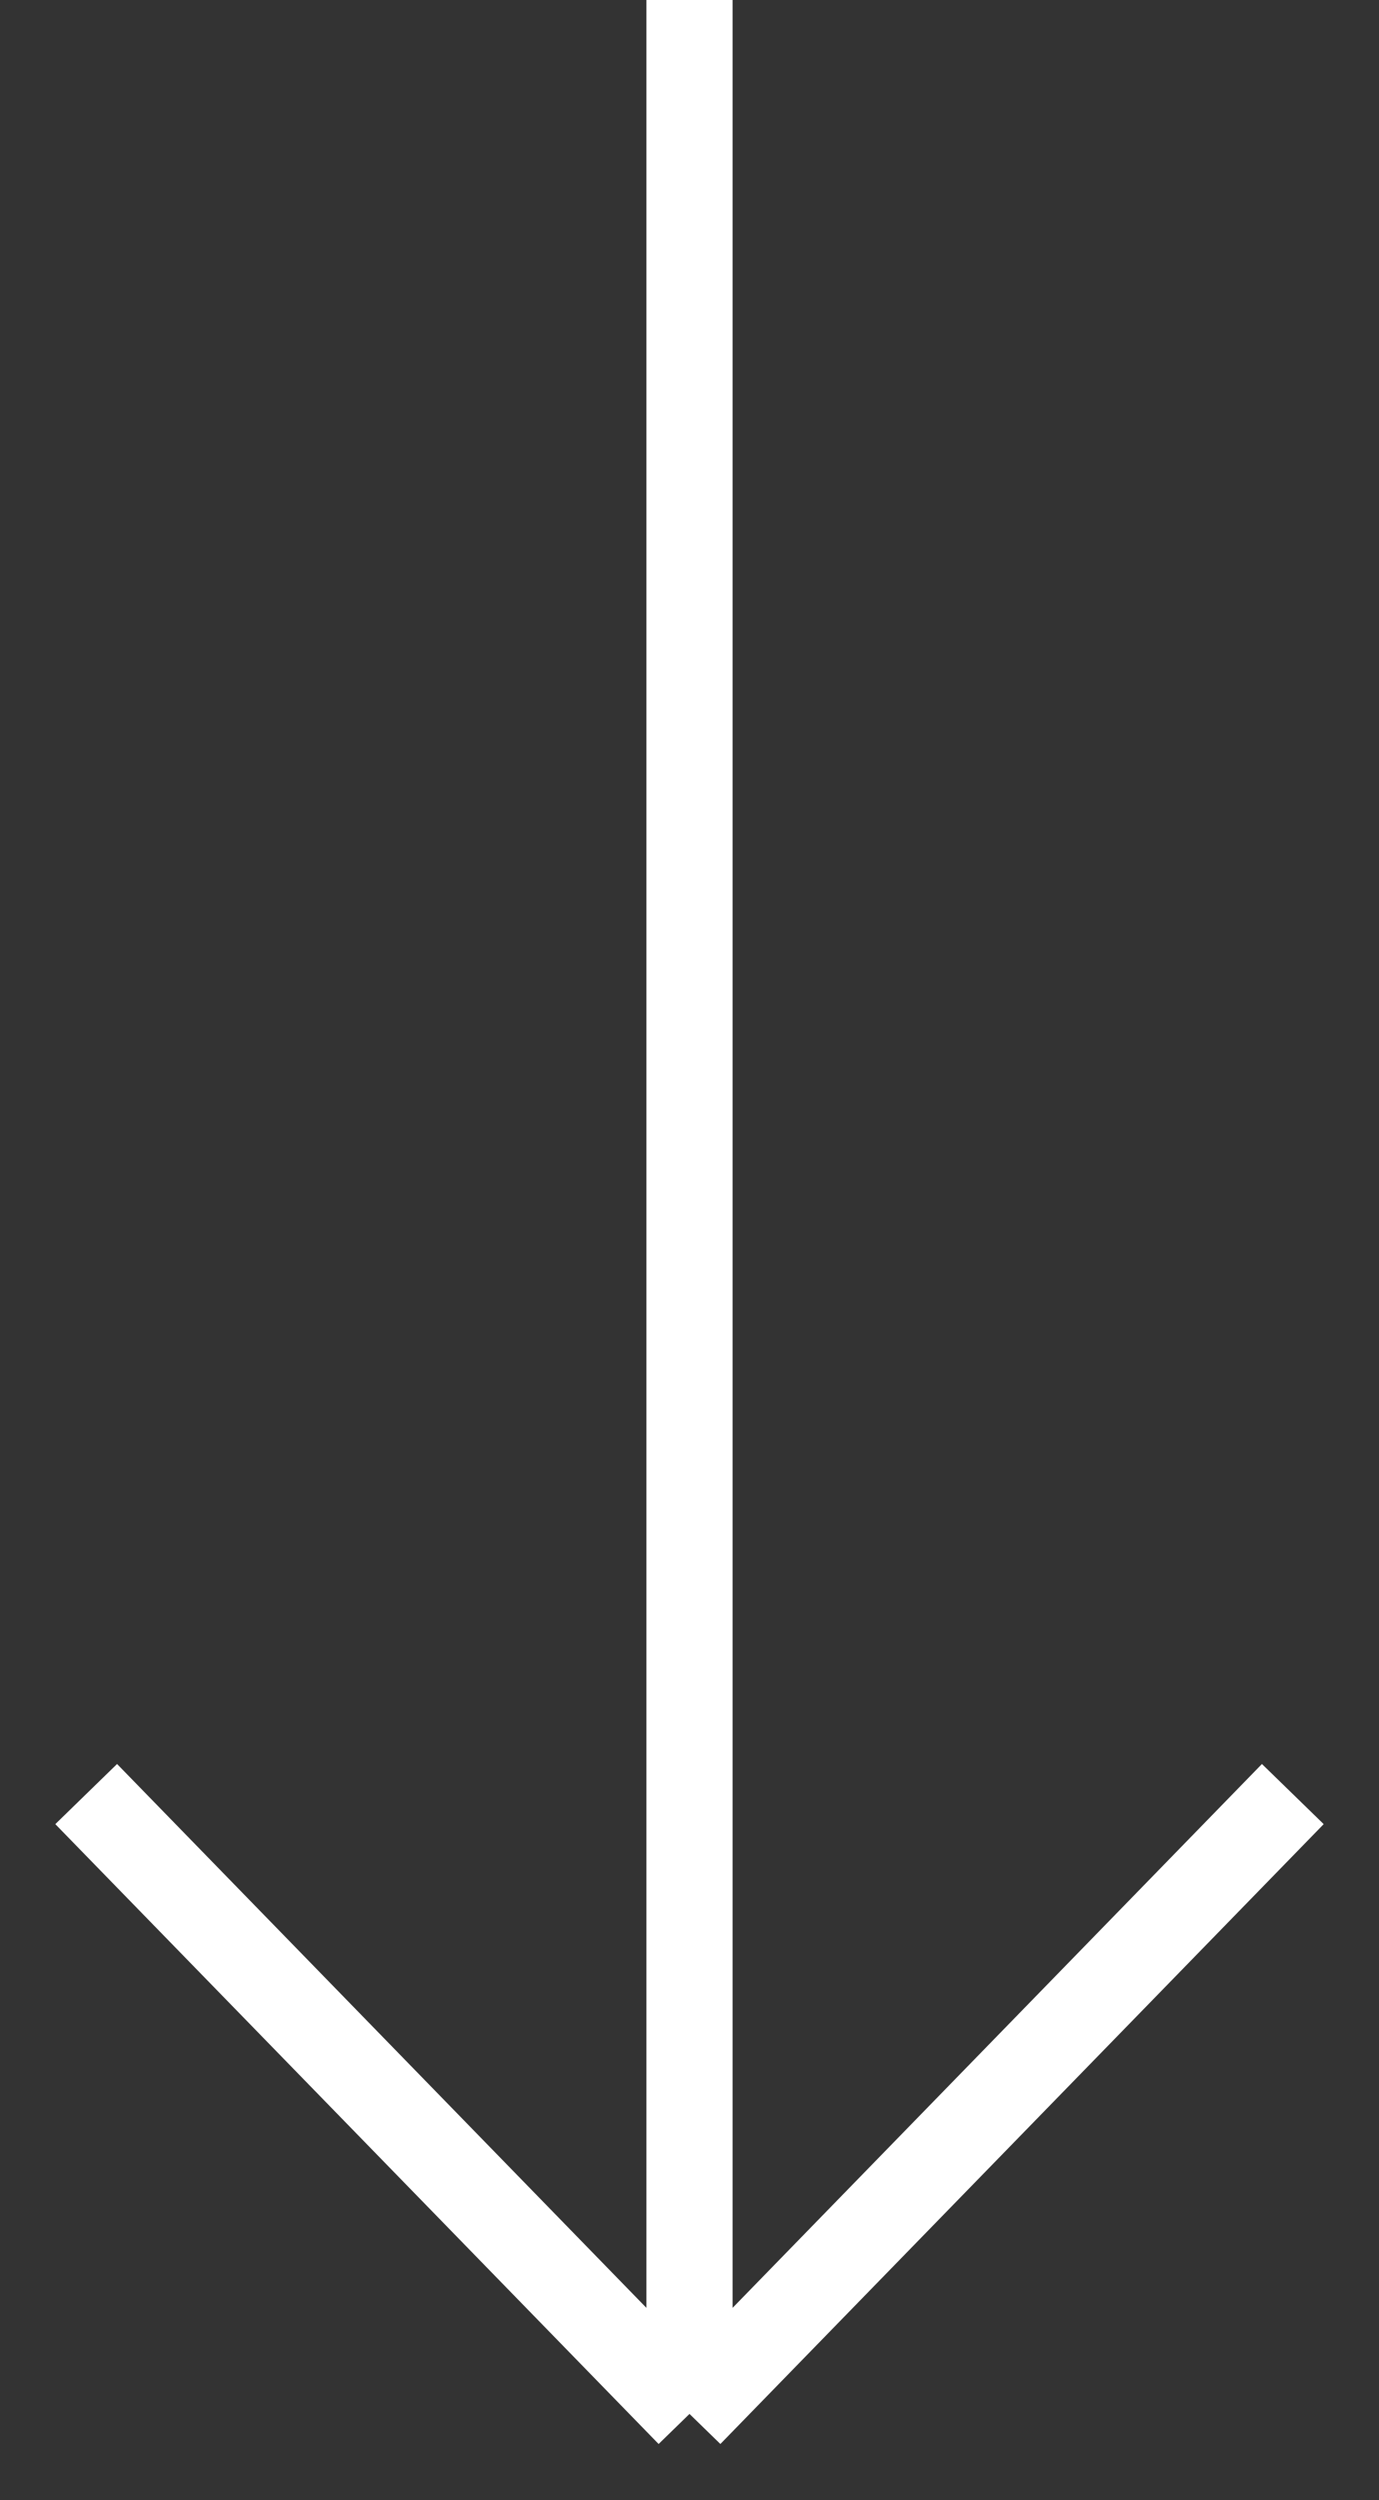 <svg width="16" height="29" viewBox="0 0 16 29" fill="none" xmlns="http://www.w3.org/2000/svg"><rect x="0" y="0" width="16" height="29" fill="#333333" stroke="none"/><path d="M8 0v28m0 0l-7-7.19M8 28l7-7.19" stroke="#FFF"/></svg>